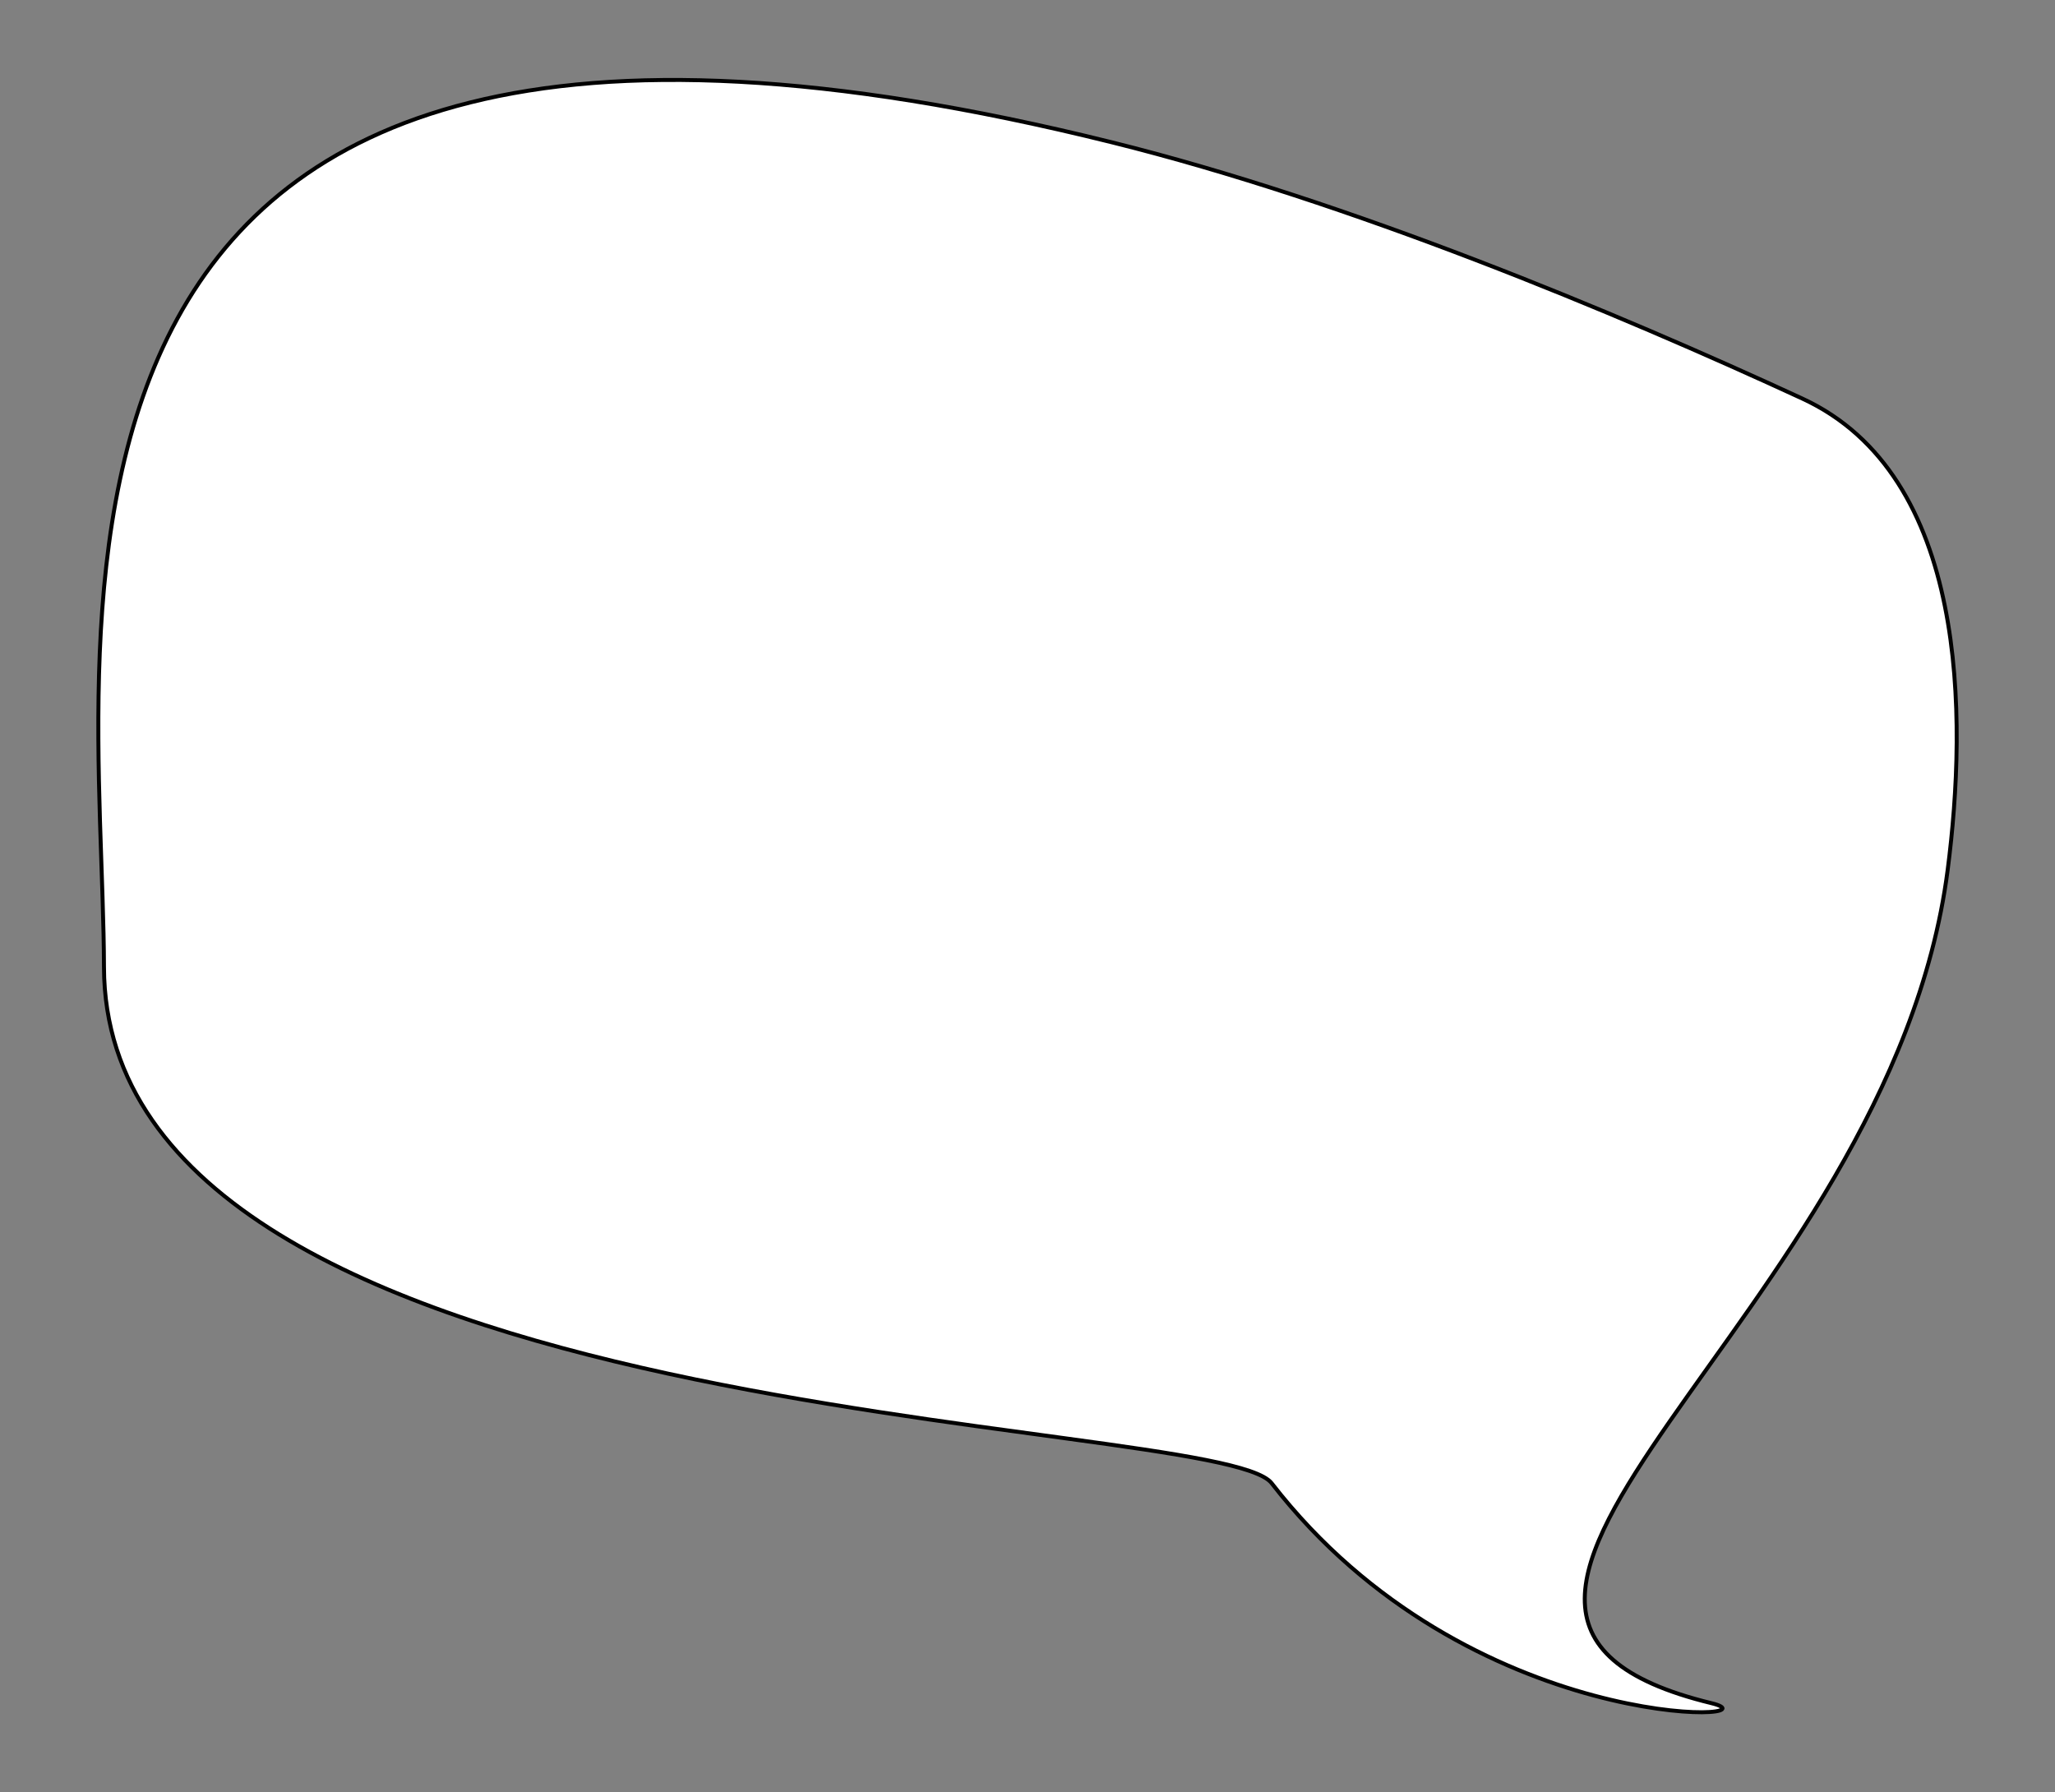 <?xml version="1.0" encoding="UTF-8" standalone="no"?>
<svg
   xmlns:dc="http://purl.org/dc/elements/1.1/"
   xmlns:cc="http://creativecommons.org/ns#"
   xmlns:rdf="http://www.w3.org/1999/02/22-rdf-syntax-ns#"
   xmlns:svg="http://www.w3.org/2000/svg"
   xmlns="http://www.w3.org/2000/svg"
   xmlns:sodipodi="http://sodipodi.sourceforge.net/DTD/sodipodi-0.dtd"
   xmlns:inkscape="http://www.inkscape.org/namespaces/inkscape"
   width="1926.148"
   height="1679.788"
   viewBox="0 0 1926.148 1679.788"
   version="1.1"
   xml:space="preserve"
   style="clip-rule:evenodd;fill-rule:evenodd;stroke-linecap:round;stroke-linejoin:round;stroke-miterlimit:1.5"
   id="svg644"
   sodipodi:docname="b-terapie-individualni.svg"
   inkscape:version="0.92.3 (2405546, 2018-03-11)"><rect x="0" y="0" width="1926.148" height="1679.788" fill="#808080" stroke="none"/><defs
     id="defs648" /><sodipodi:namedview
     pagecolor="#ffffff"
     bordercolor="#666666"
     borderopacity="1"
     objecttolerance="10"
     gridtolerance="10"
     guidetolerance="10"
     inkscape:pageopacity="0"
     inkscape:pageshadow="2"
     inkscape:window-width="1680"
     inkscape:window-height="1016"
     id="namedview646"
     showgrid="false"
     inkscape:zoom="0.23263813"
     inkscape:cx="708.40101"
     inkscape:cy="122.10041"
     inkscape:window-x="1920"
     inkscape:window-y="0"
     inkscape:window-maximized="1"
     inkscape:current-layer="svg644" /><path
     d="m 1191.913,1390.165 c 184.959,238.571 482.328,223.229 412.085,206.143 -345.054,-83.931 167.15,-359.716 221.562,-781.039 18.442,-142.8 19.83,-369.614 -136.238,-441.689 C 1513.566,292.412 1265.35,188.844 1042.191,133.391 -33.244,-133.848 96.687,583.574 97.457,906.469 98.495,1343.294 1140.847,1324.301 1191.915,1390.165 Z"
     style="fill:#ffffff;stroke:#000000;stroke-width:3.711px"
     id="path642"
     inkscape:connector-curvature="0" /></svg>